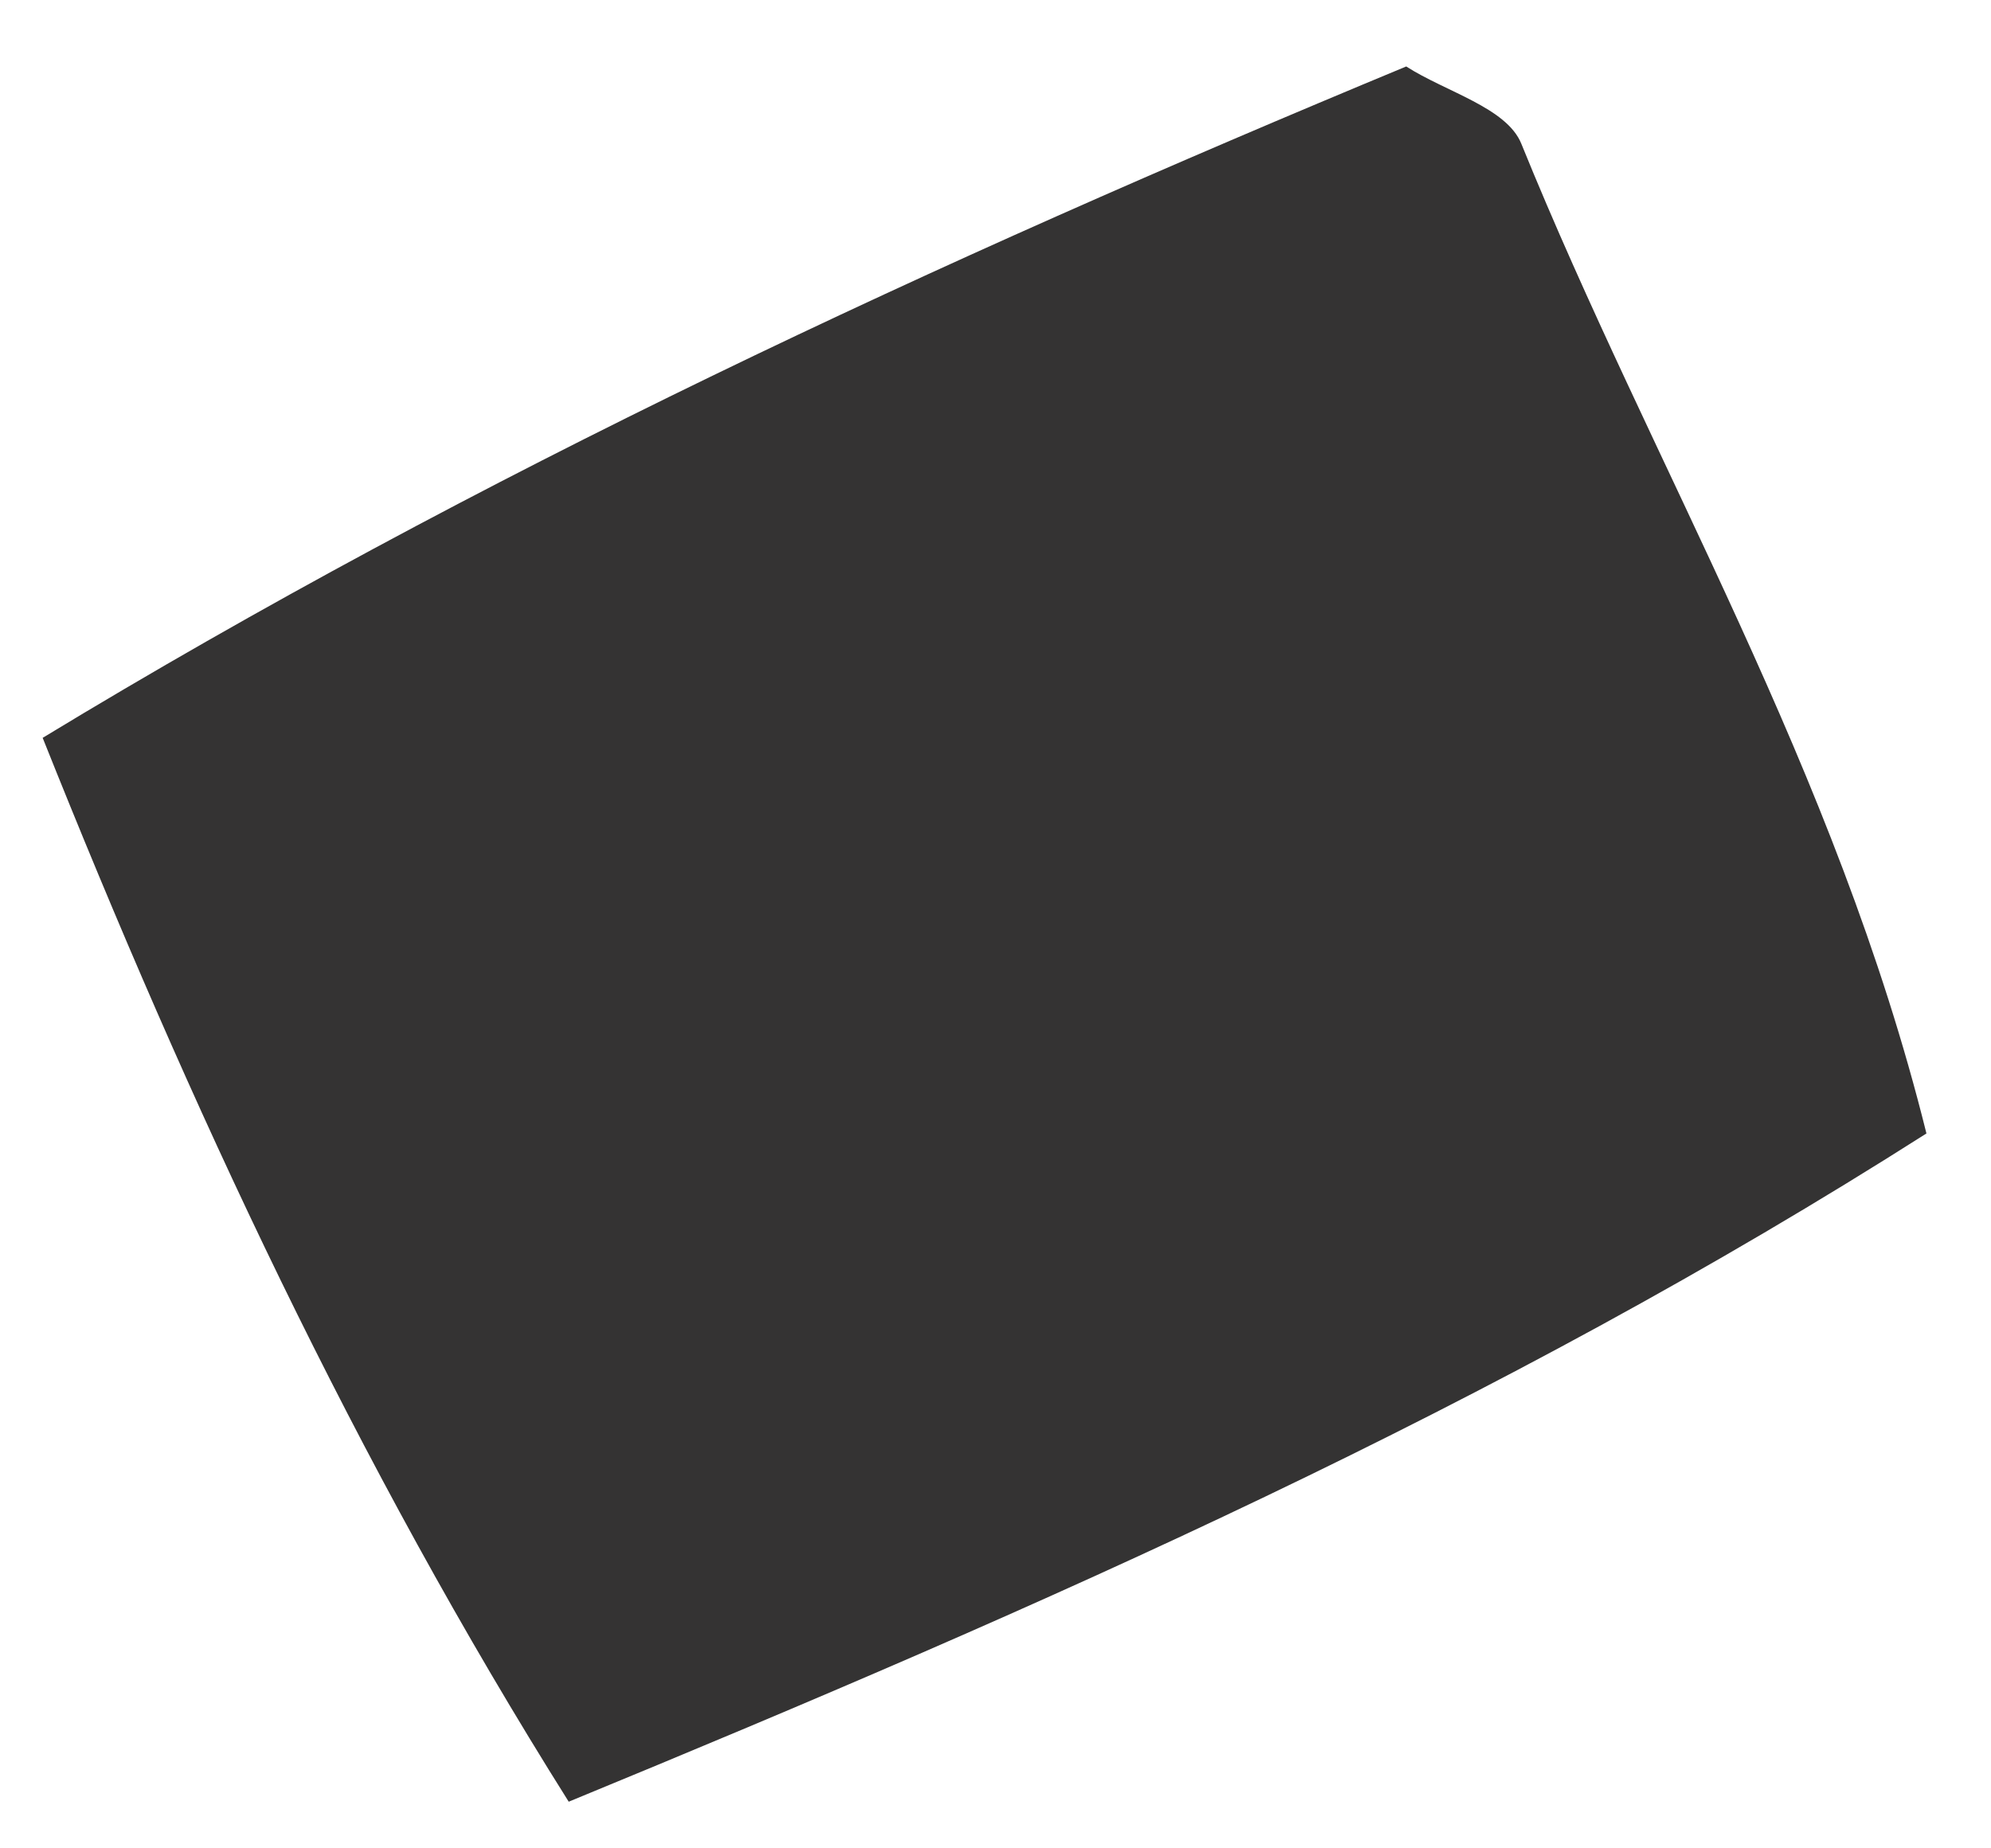 <svg xmlns="http://www.w3.org/2000/svg" width="28" height="26" viewBox="0 0 28 26" fill="none"><path d="M19.776 0.935C20.329 1.291 21.188 1.514 21.394 2.02C23.239 6.568 25.817 10.809 27.092 15.944C21.047 19.795 14.714 22.578 7.998 25.344C4.995 20.569 2.663 15.547 0.6 10.379C6.73 6.657 13.193 3.668 19.776 0.935Z" fill="#343333"></path></svg>